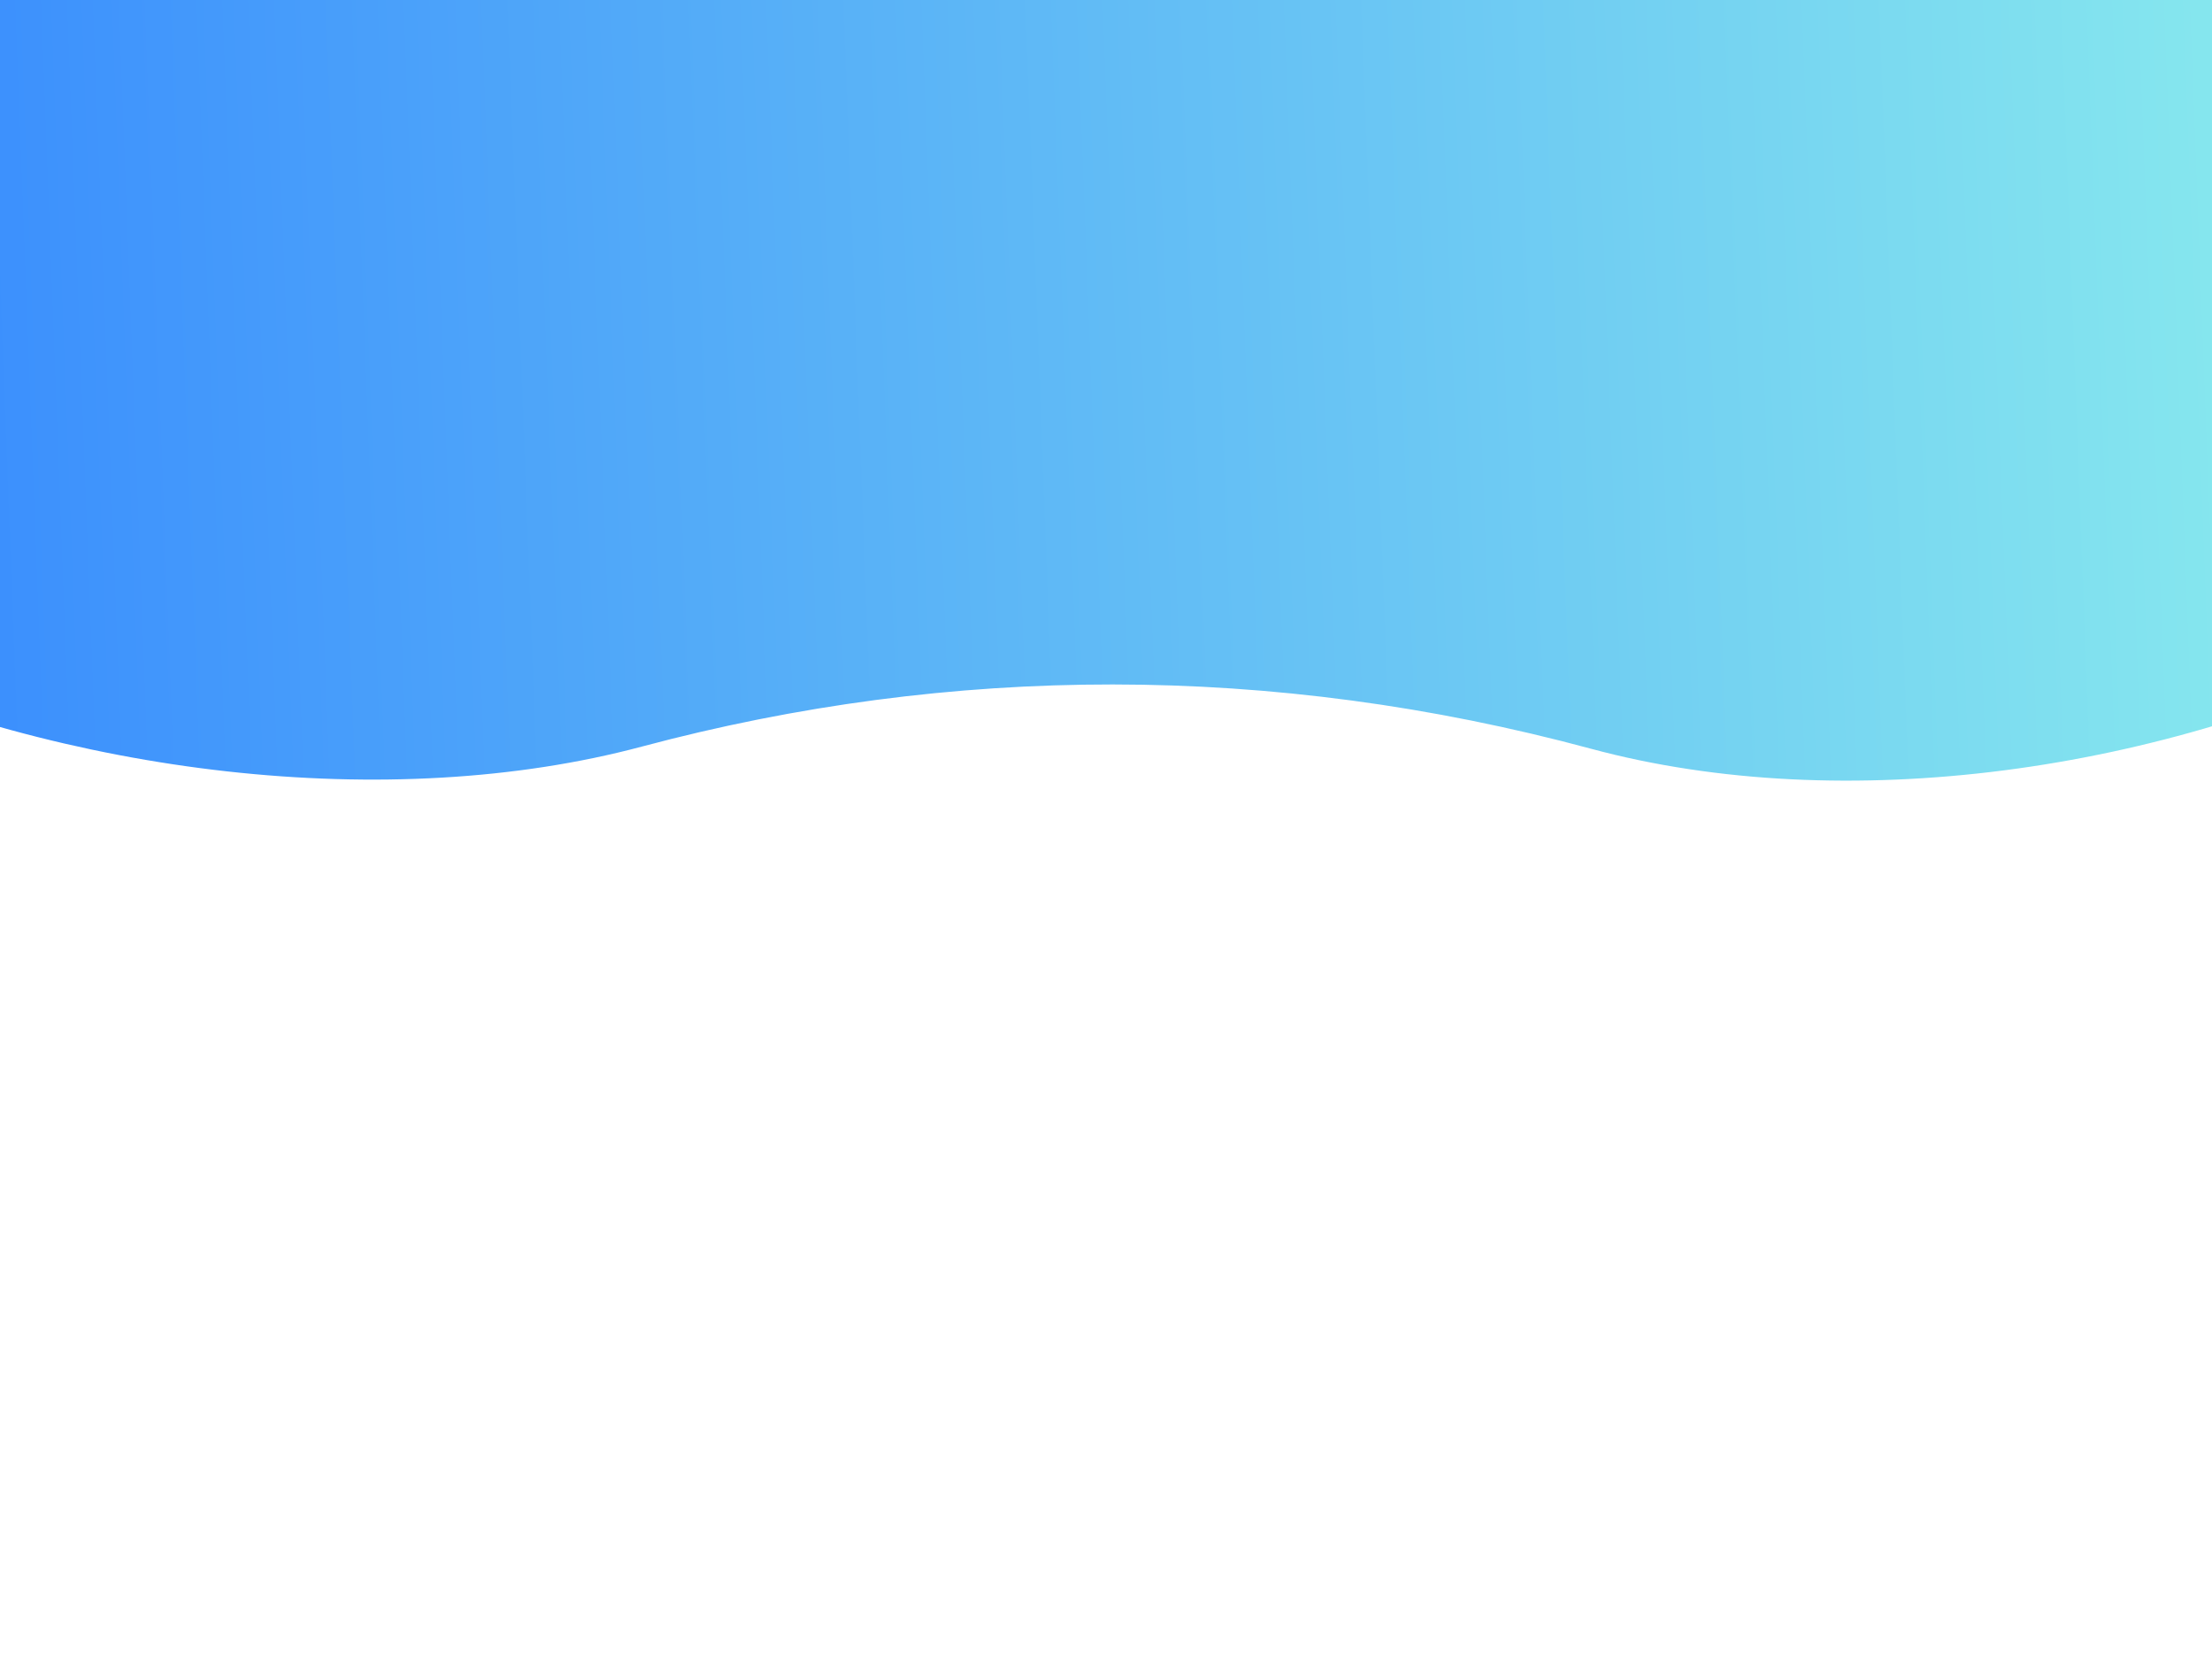 <svg width="320" height="243" viewBox="0 0 320 243" fill="none" xmlns="http://www.w3.org/2000/svg">
<path d="M412.969 6.893C414.912 82.647 303.333 128.087 230.172 108.342C184.054 95.894 137.53 96.088 92.868 108.024C19.962 127.506 -94.183 85.96 -96.117 10.521V10.521C-97.263 -34.133 -61.329 -70.927 -16.661 -70.838L156.394 -70.494L334.091 -70.141C376.904 -70.055 411.871 -35.906 412.969 6.893V6.893Z" fill="url(#paint0_linear_1090_5299)"/>
<defs>
<linearGradient id="paint0_linear_1090_5299" x1="327.5" y1="133.5" x2="-46.516" y2="147.721" gradientUnits="userSpaceOnUse">
<stop stop-color="#86E7EE"/>
<stop offset="1" stop-color="#3183FF"/>
</linearGradient>
</defs>
</svg>
